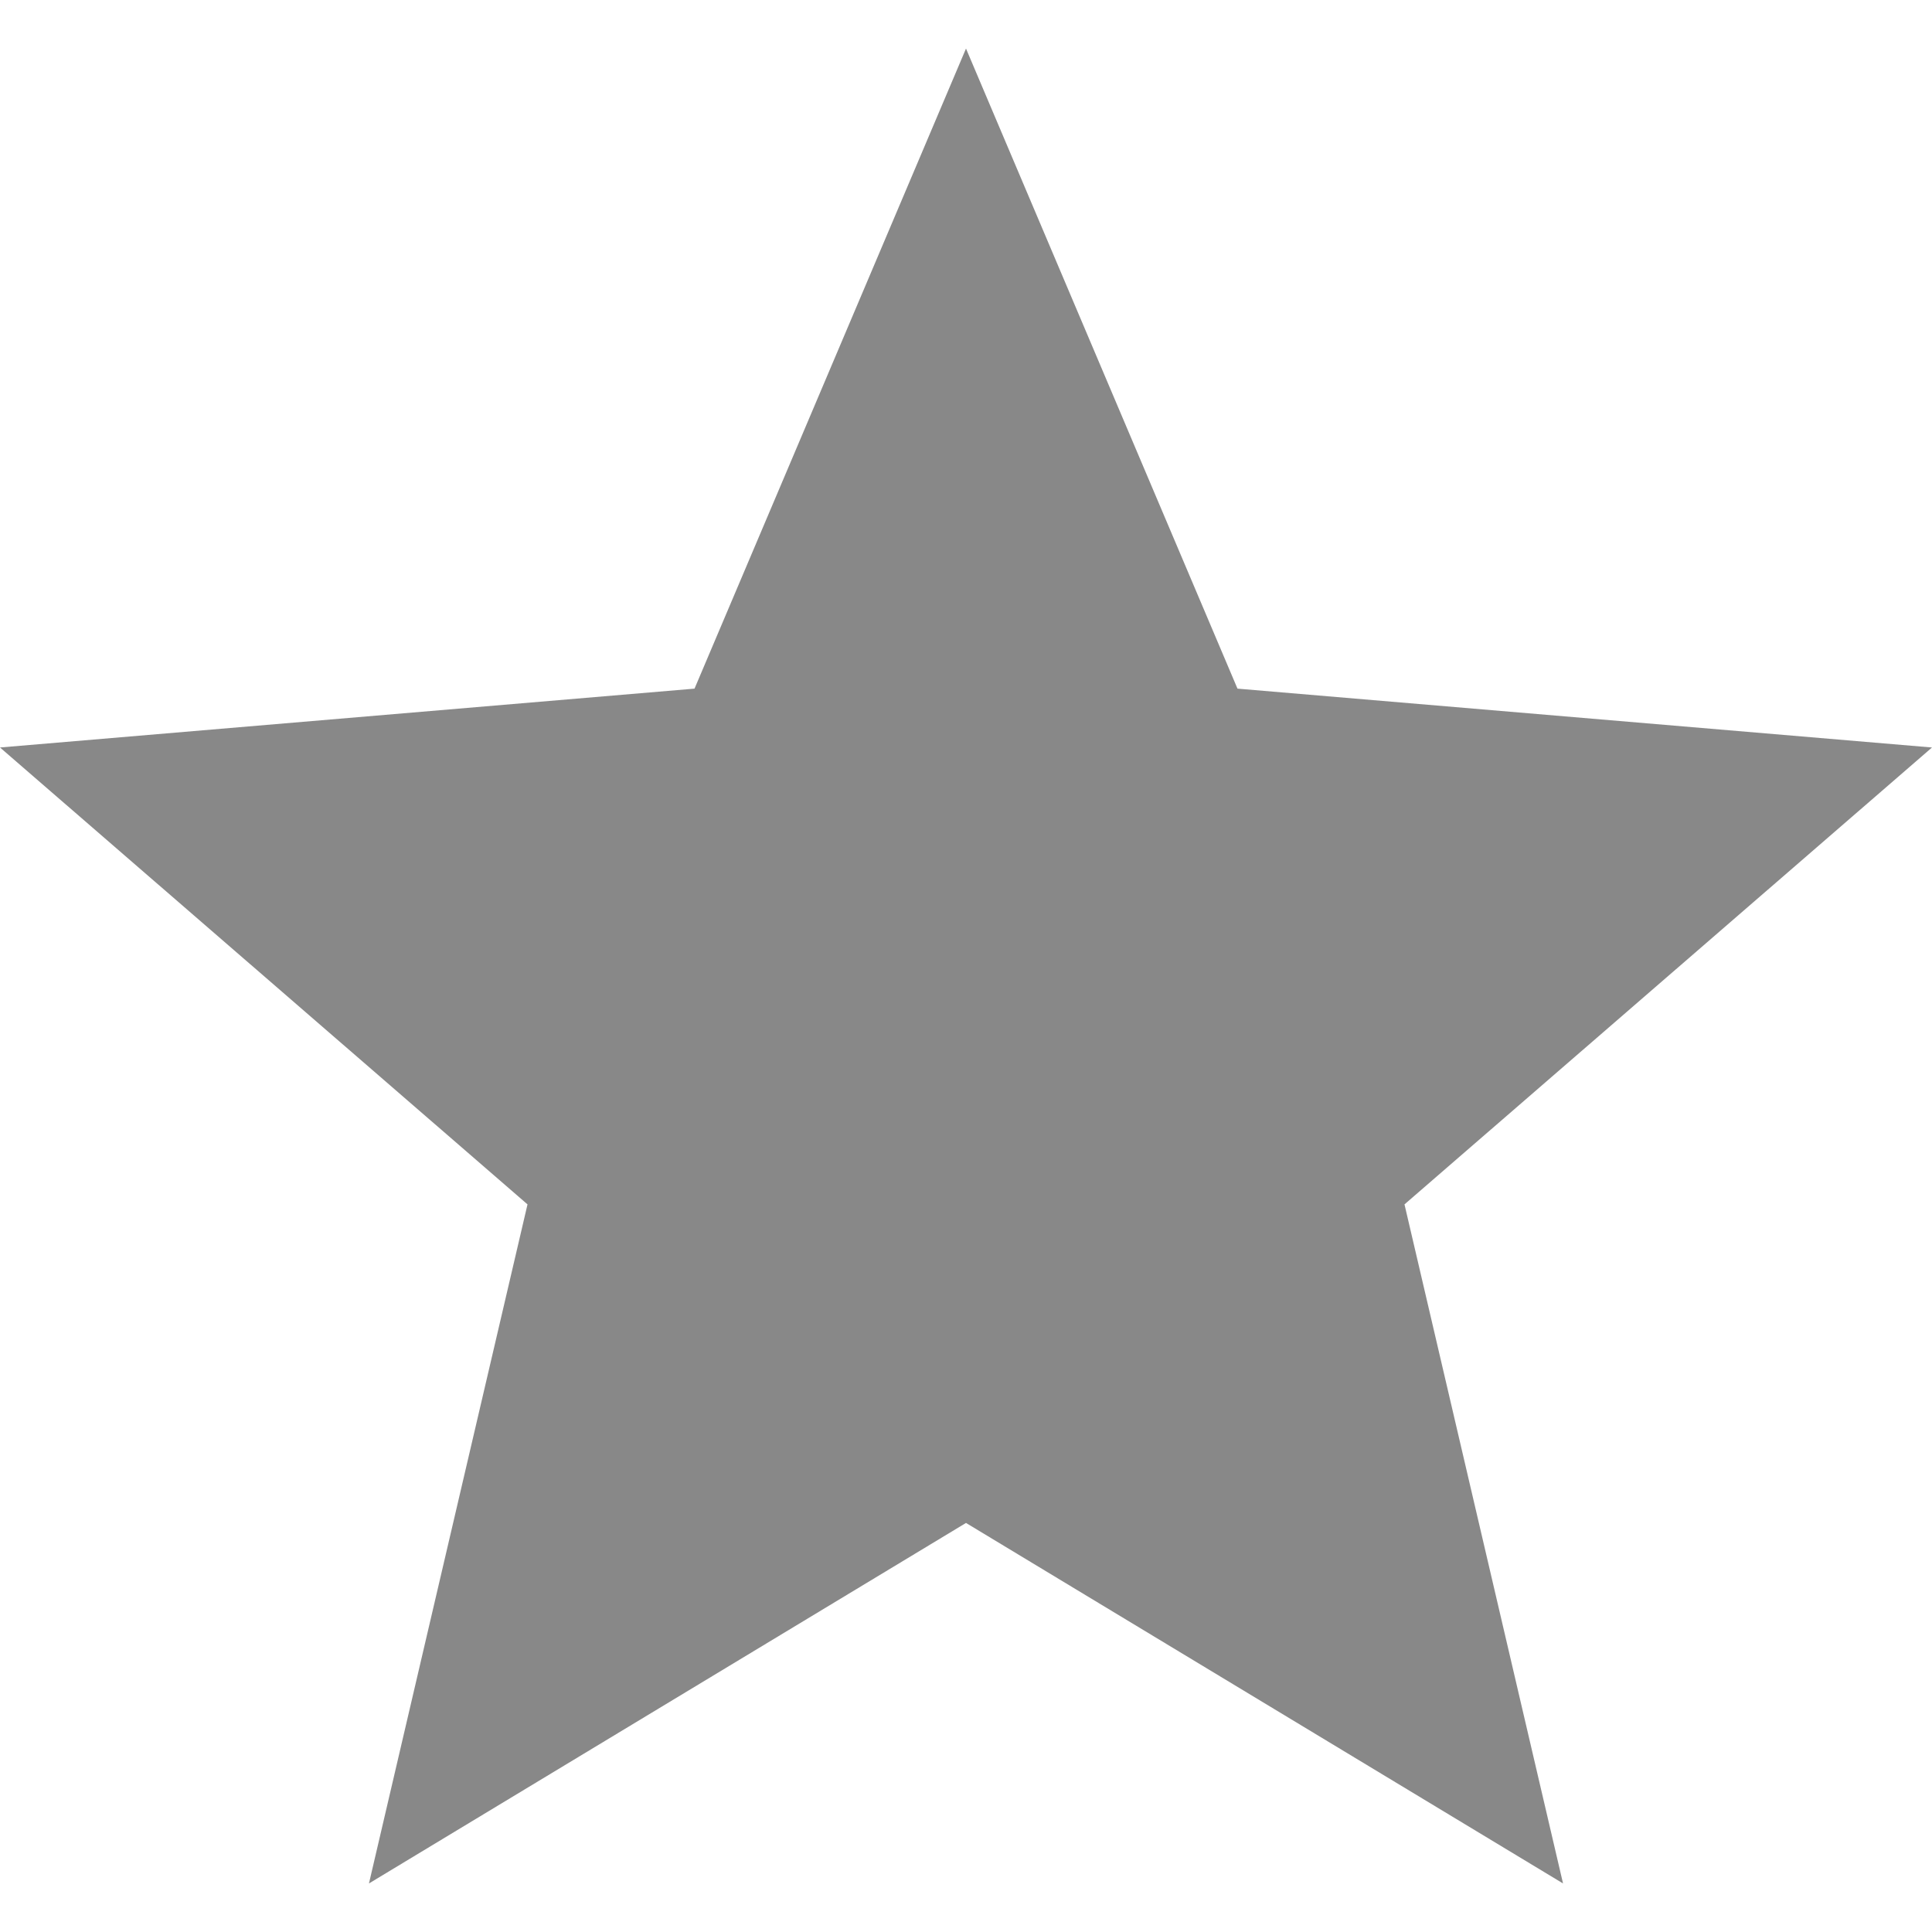<?xml version="1.0" encoding="utf-8"?>
<!-- Generator: Adobe Illustrator 25.0.0, SVG Export Plug-In . SVG Version: 6.00 Build 0)  -->
<svg version="1.1" id="Capa_1" xmlns="http://www.w3.org/2000/svg" xmlns:xlink="http://www.w3.org/1999/xlink" x="0px" y="0px"
	 viewBox="0 0 525.2 525.2" style="enable-background:new 0 0 525.2 525.2;" xml:space="preserve">
<style type="text/css">
	.st0{fill:#888888;}
</style>
<g>
	<path class="st0" d="M262.6,414l162.3,98l-43.1-184.6l143.4-124.2l-188.8-16l-73.8-174l-73.8,174L0,203.2l143.4,124.2L100.3,512
		L262.6,414z"/>
</g>
</svg>
